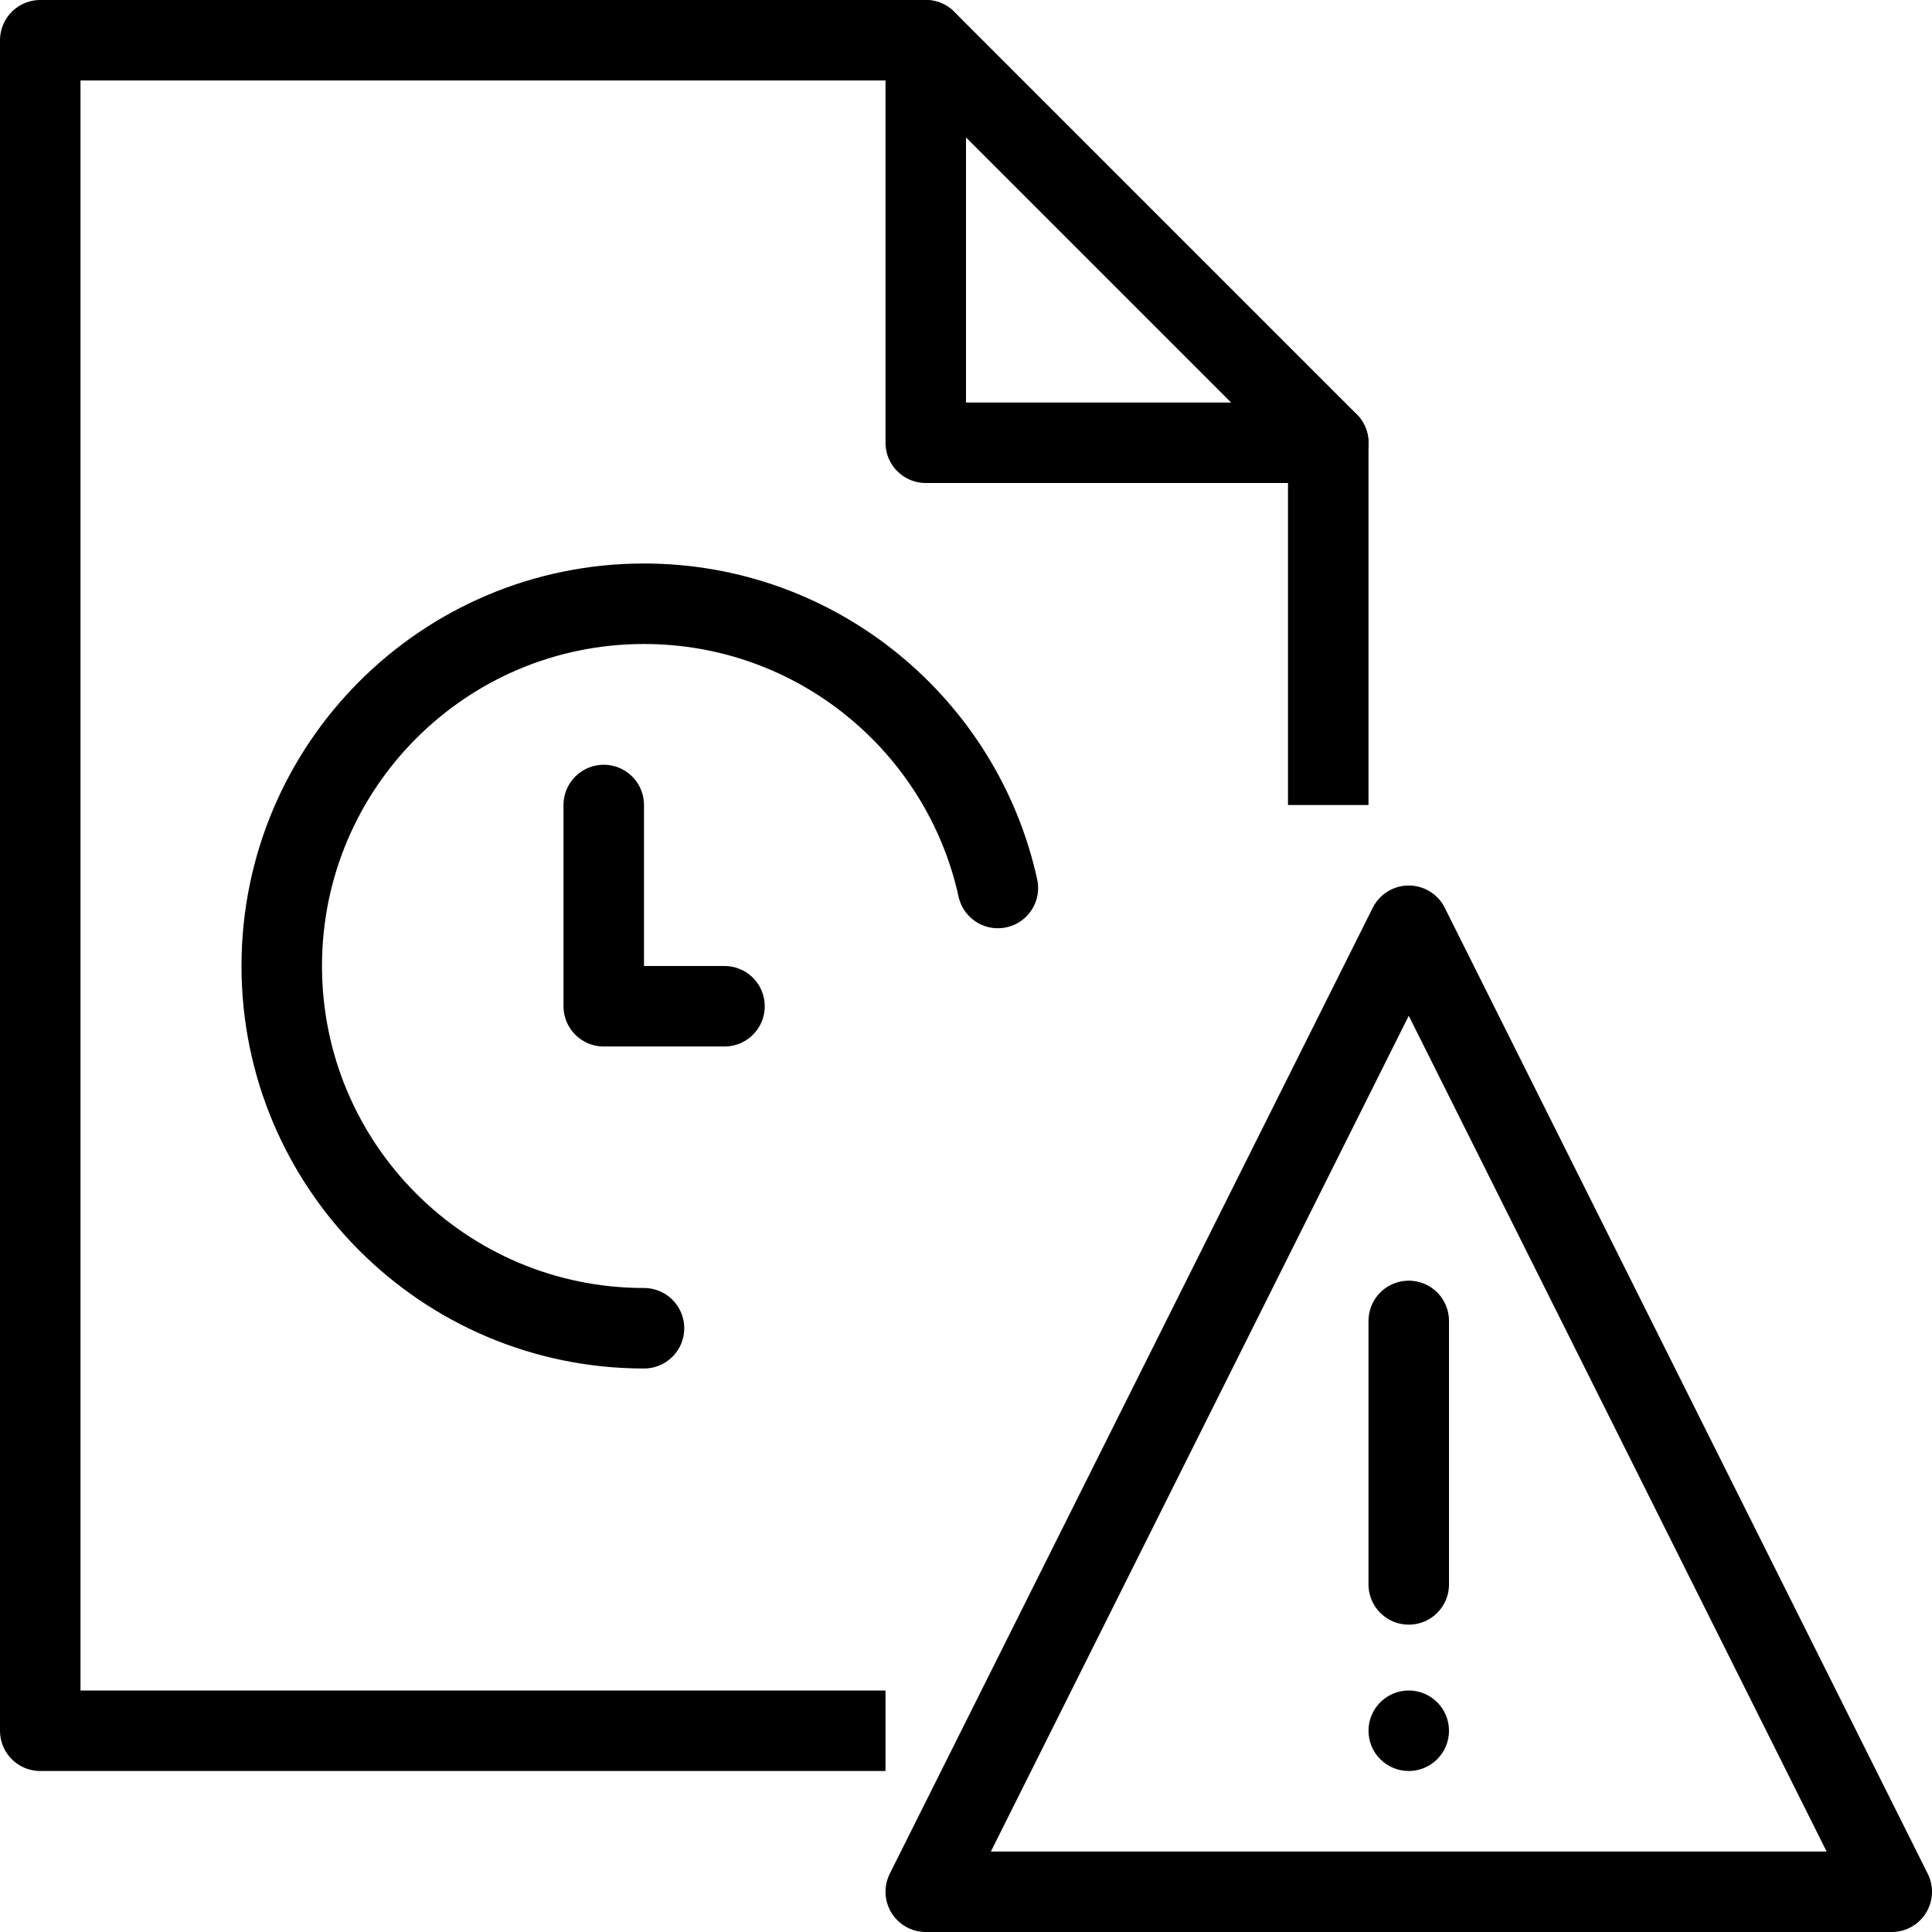 <?xml version="1.0" encoding="utf-8"?>
<!-- Generator: Adobe Illustrator 19.2.0, SVG Export Plug-In . SVG Version: 6.00 Build 0)  -->
<svg version="1.1" id="Outline_Icons" xmlns="http://www.w3.org/2000/svg" xmlns:xlink="http://www.w3.org/1999/xlink" x="0px"
	 y="0px" viewBox="0 0 24 24" enable-background="new 0 0 24 24" xml:space="preserve">
<g>
	<path fill="none" stroke="#000000" stroke-linecap="round" stroke-linejoin="round" stroke-miterlimit="10" d="M8,16.5
		c-2.486,0-4.5-2.015-4.5-4.5S5.514,7.5,8,7.5c2.152,0,3.953,1.512,4.396,3.531"/>
	<polyline fill="none" stroke="#000000" stroke-linecap="round" stroke-linejoin="round" stroke-miterlimit="10" points="7.5,10 
		7.5,12.5 9,12.5 	"/>
	<g>
		<polygon fill="none" stroke="#000000" stroke-linecap="round" stroke-linejoin="round" stroke-miterlimit="10" points="23.5,23.5 
			11.5,23.5 17.5,11.5 		"/>
		
			<line fill="none" stroke="#000000" stroke-linecap="round" stroke-linejoin="round" stroke-miterlimit="10" x1="17.5" y1="16.409" x2="17.5" y2="19.682"/>
		<g>
			<path d="M17.5,21c-0.276,0-0.5,0.224-0.5,0.5s0.224,0.5,0.5,0.5s0.5-0.224,0.5-0.5S17.776,21,17.5,21L17.5,21z"/>
		</g>
	</g>
	<g>
		<polyline fill="none" stroke="#000000" stroke-linejoin="round" stroke-miterlimit="10" points="11,21.5 0.5,21.5 0.5,0.5 
			11.5,0.5 16.5,5.5 16.5,10 		"/>
		<polyline fill="none" stroke="#000000" stroke-linecap="round" stroke-linejoin="round" stroke-miterlimit="10" points="11.5,0.5 
			11.5,5.5 16.5,5.5 		"/>
	</g>
</g>
</svg>
